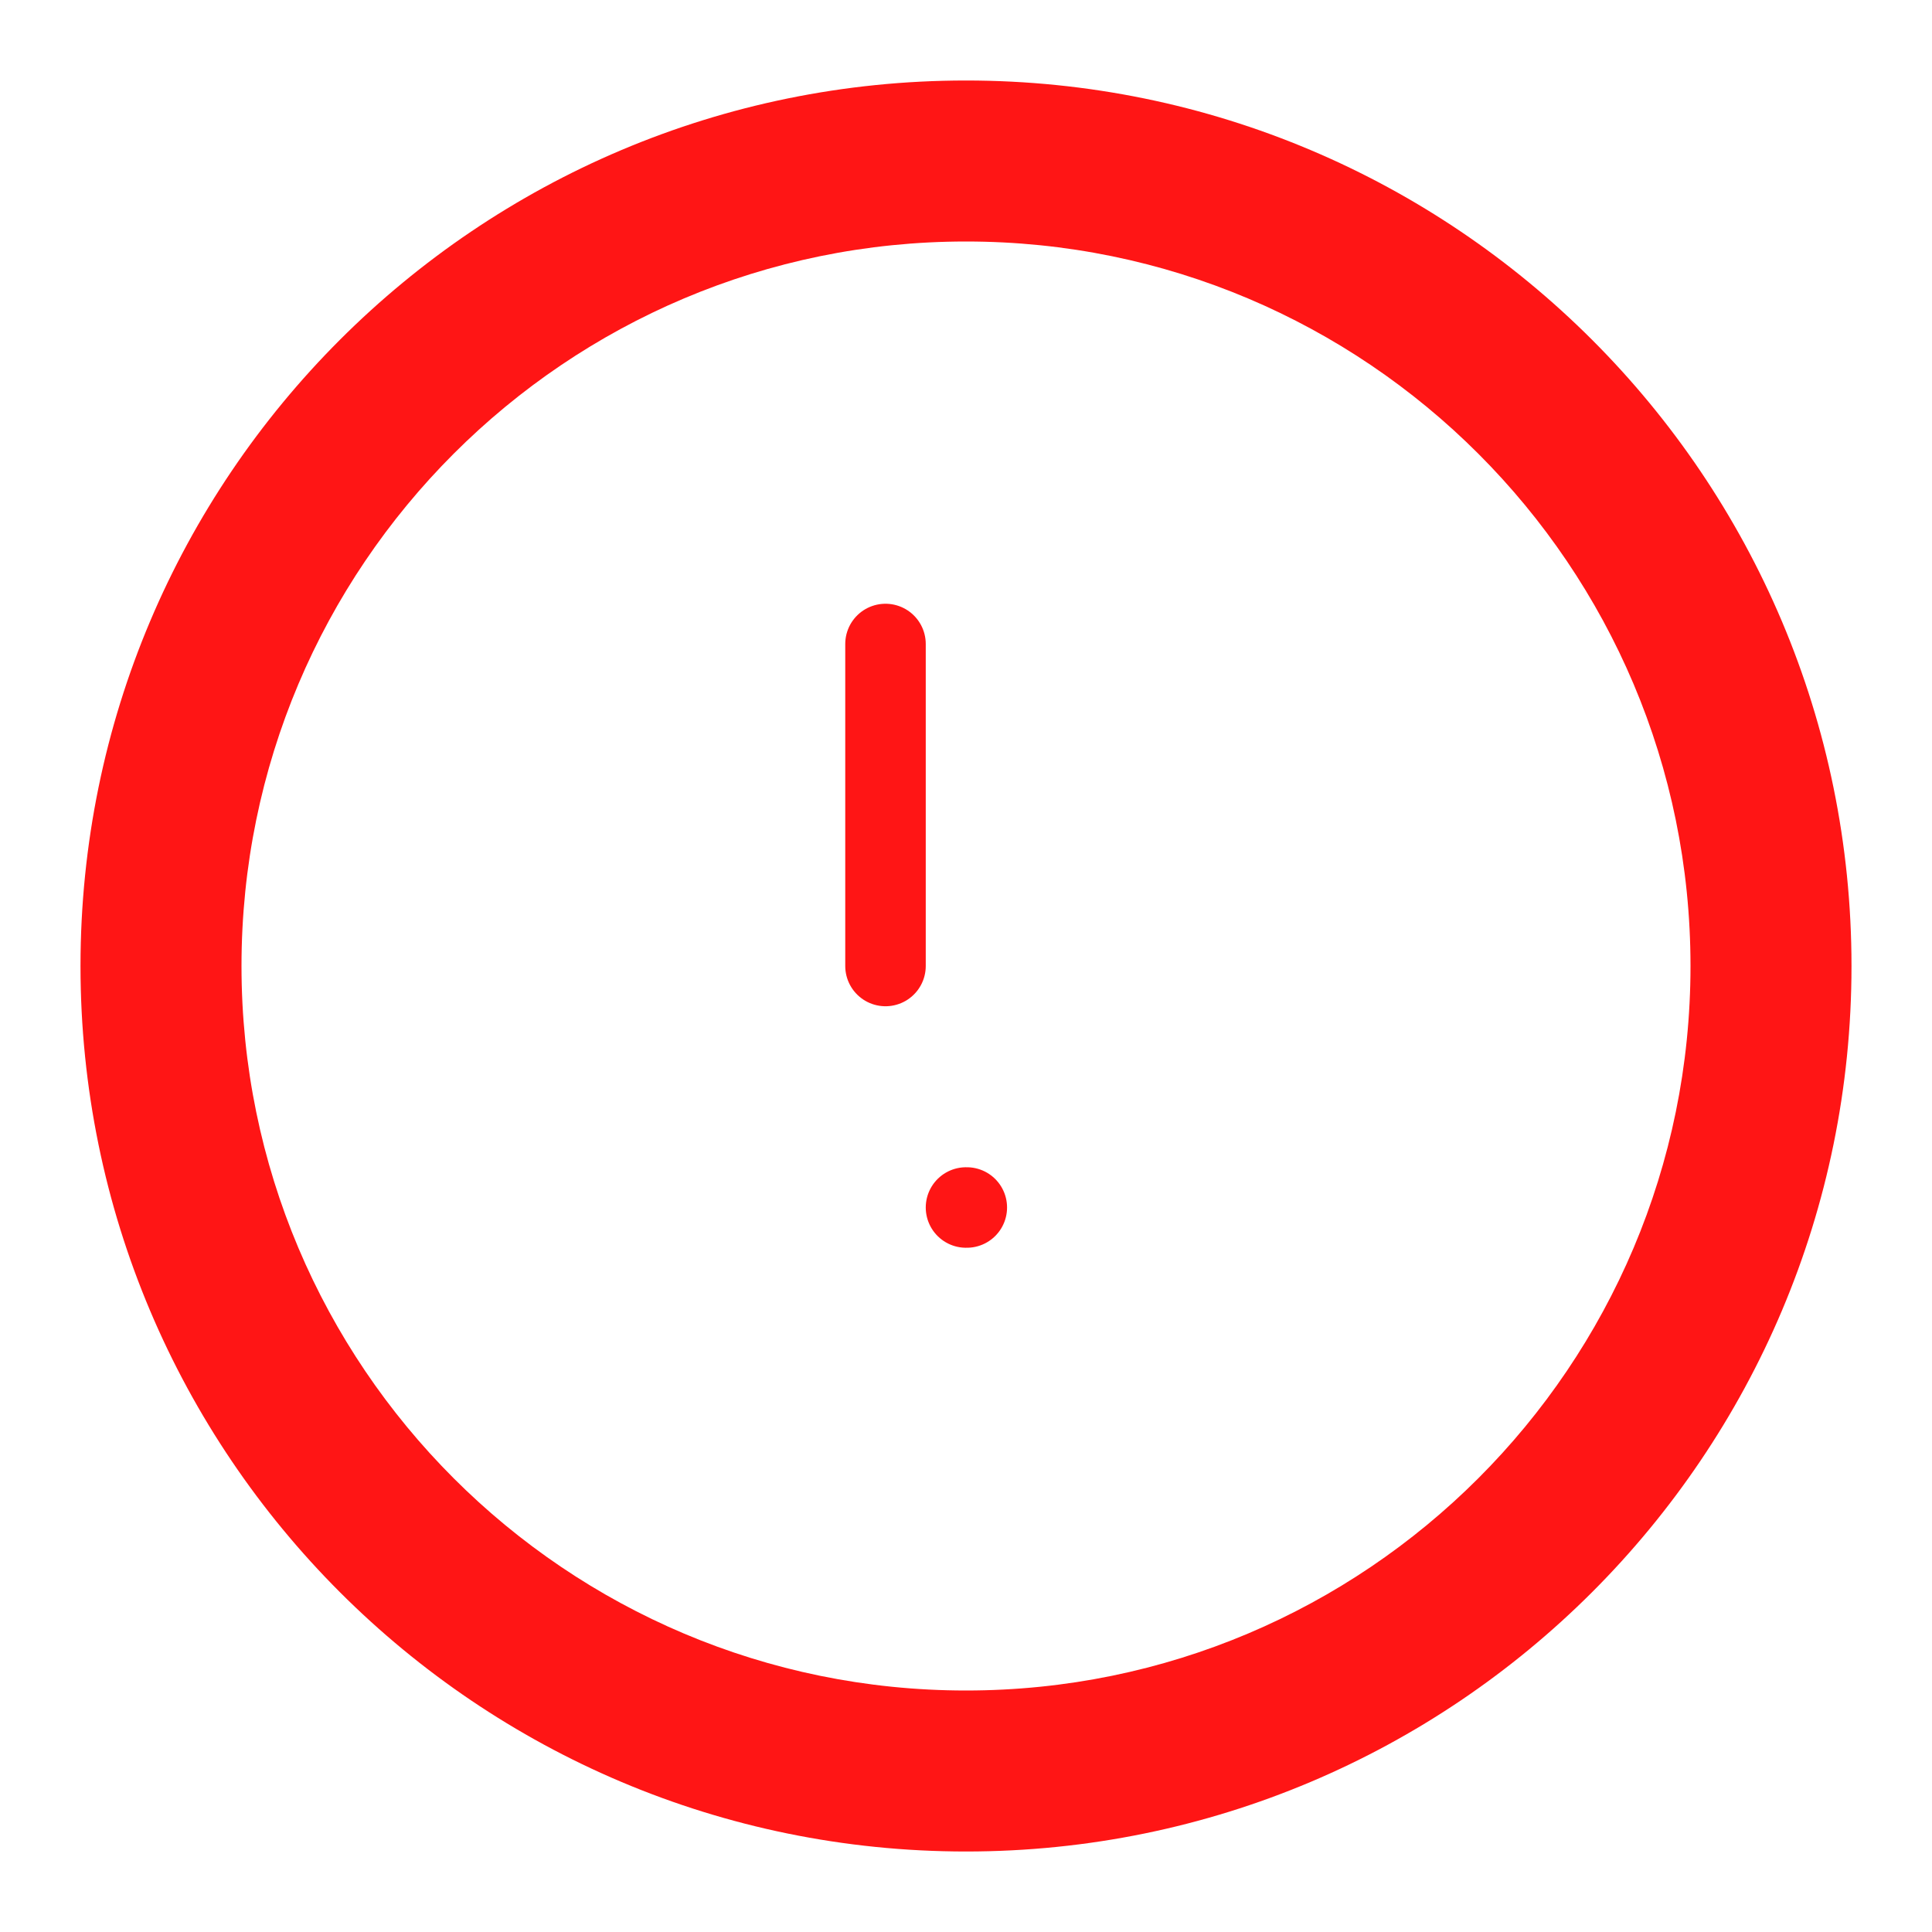<svg width="48" height="48" viewBox="0 0 48 48" fill="none" xmlns="http://www.w3.org/2000/svg" xmlns:xlink="http://www.w3.org/1999/xlink">
<path d="M42,24C42,33.941 33.941,42 24,42L24,46C36.15,46 46,36.15 46,24L42,24ZM24,42C14.059,42 6,33.941 6,24L2,24C2,36.15 11.85,46 24,46L24,42ZM6,24C6,14.059 14.059,6 24,6L24,2C11.85,2 2,11.85 2,24L6,24ZM24,6C33.941,6 42,14.059 42,24L46,24C46,11.85 36.15,2 24,2L24,6Z" fill="#FF1515"/>
<line x1="22" y1="16" x2="22" y2="24" stroke="#FF1515" stroke-width="2" stroke-miterlimit="3.999" stroke-linecap="round" stroke-linejoin="round"/>
<line x1="24" y1="30" x2="24.02" y2="30" stroke="#FF1515" stroke-width="2" stroke-miterlimit="3.999" stroke-linecap="round" stroke-linejoin="round"/>
</svg>
